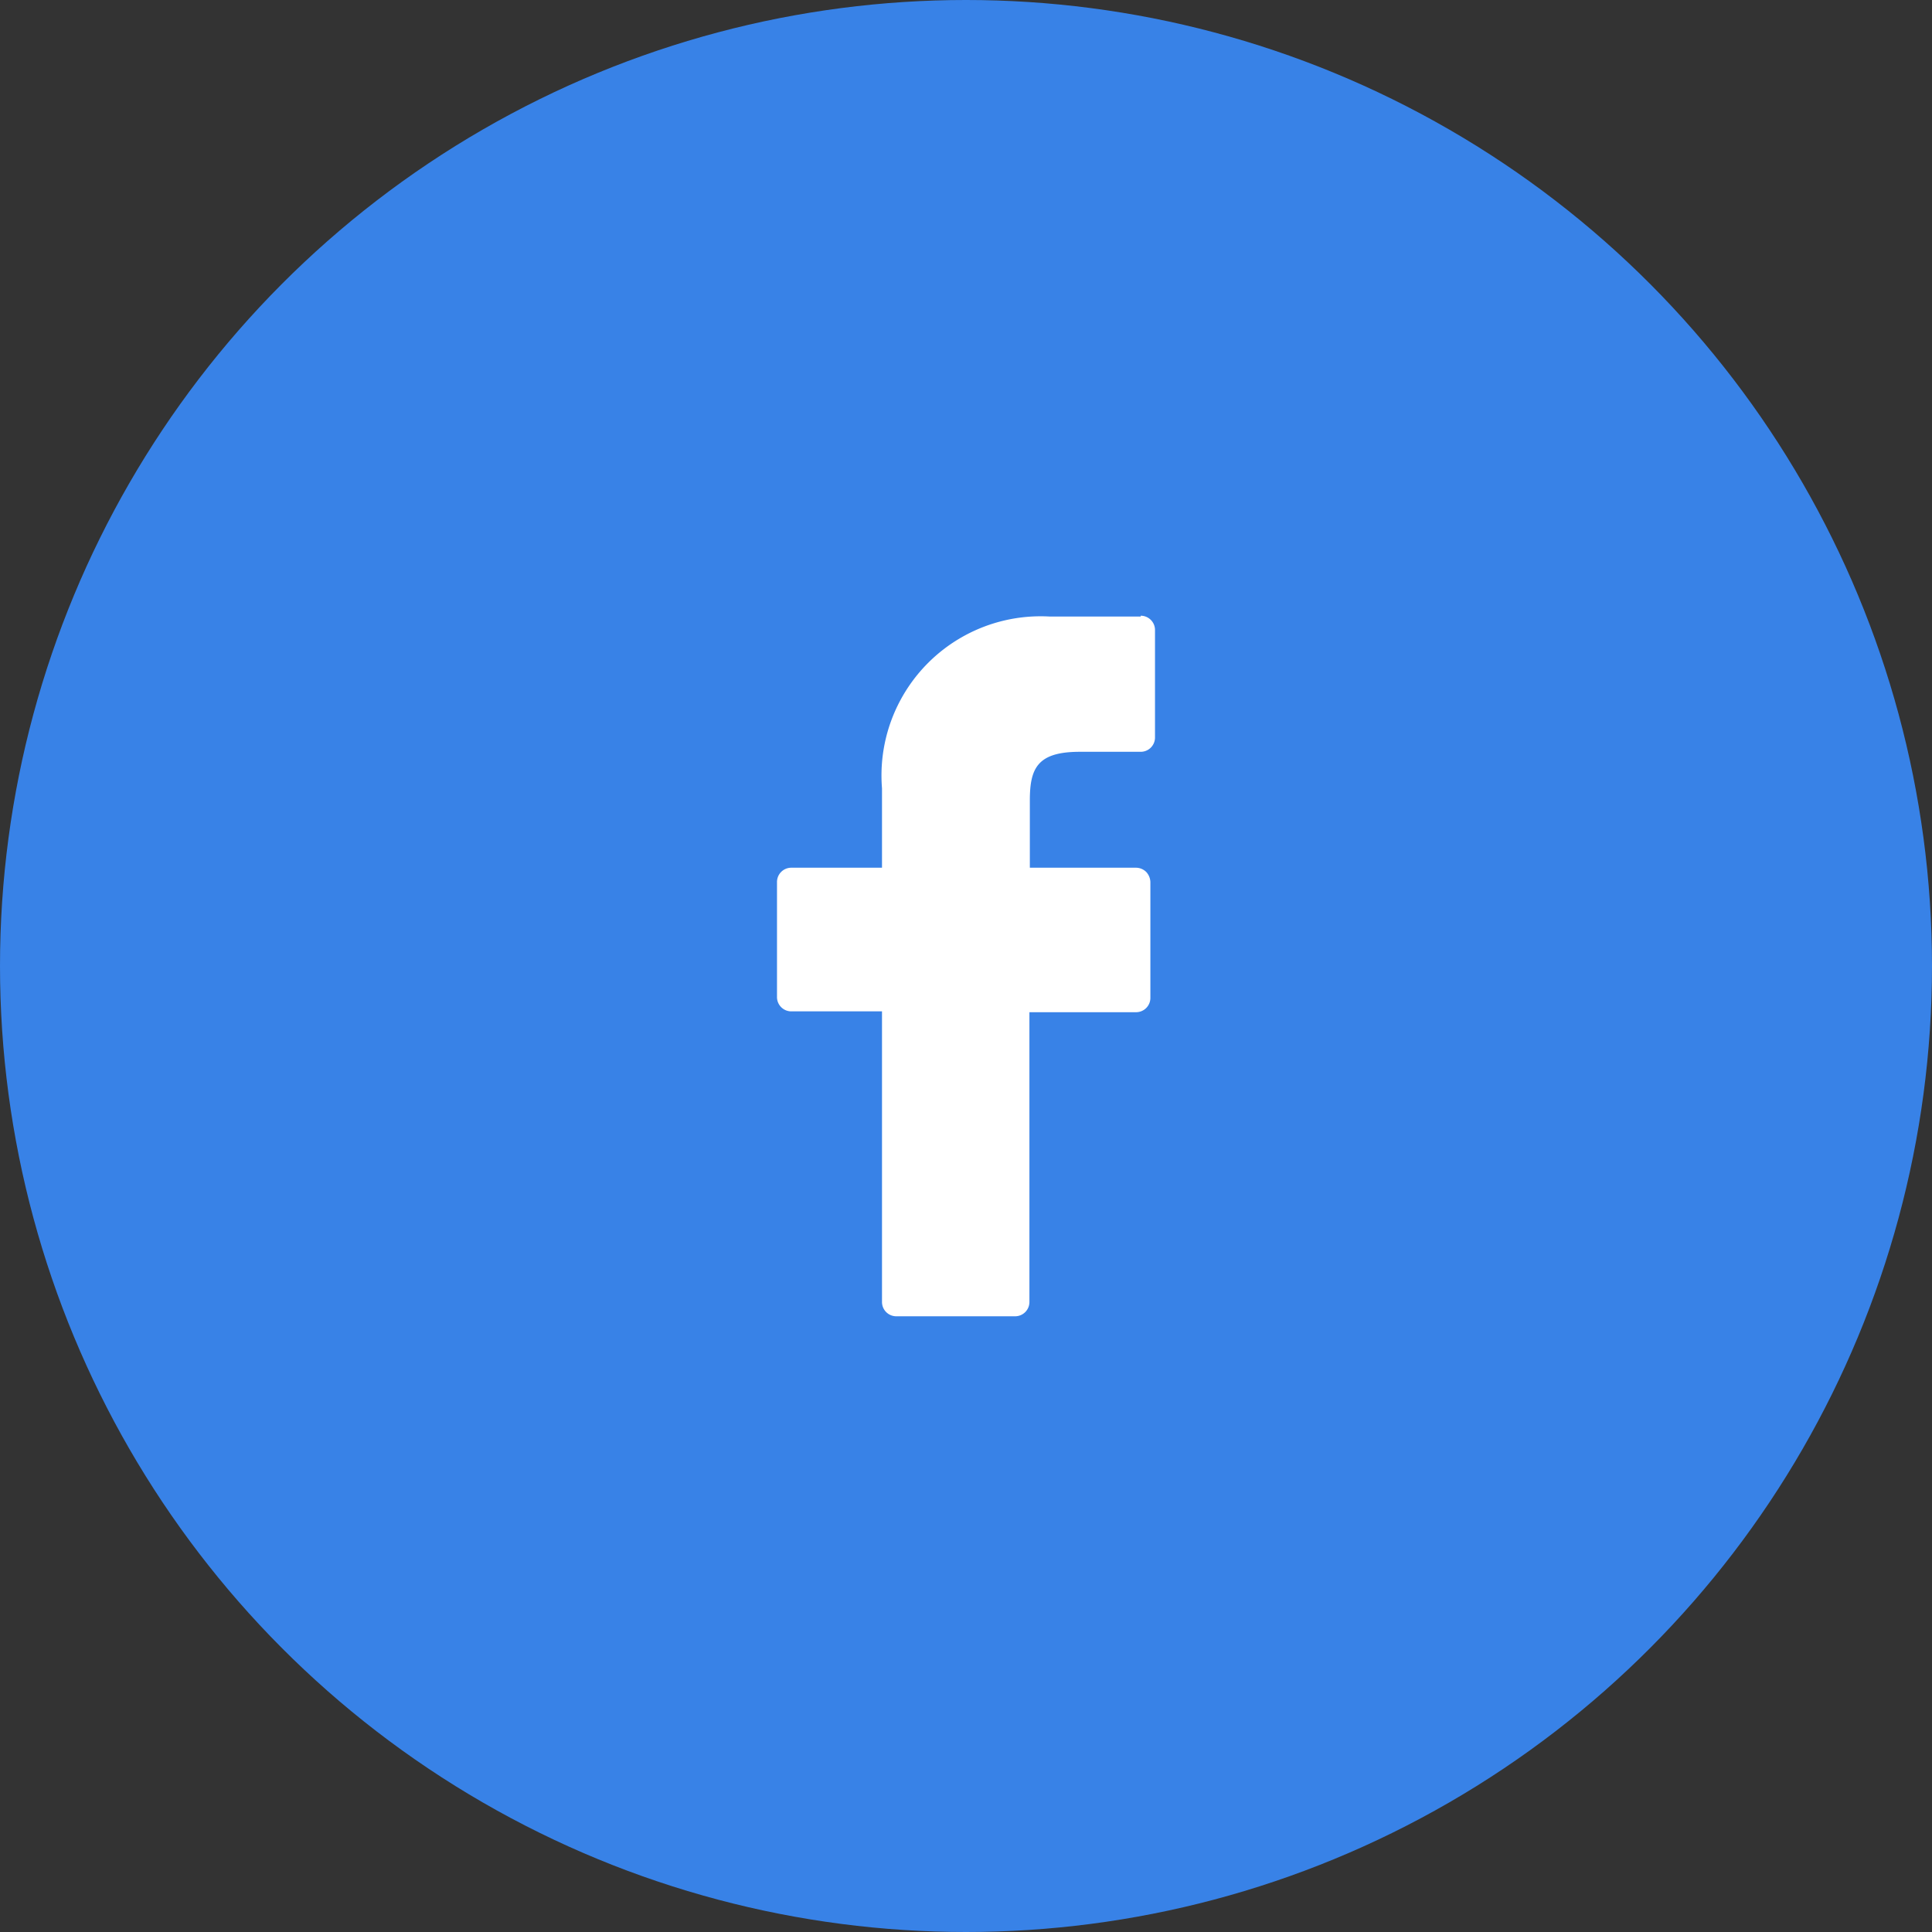 <svg xmlns="http://www.w3.org/2000/svg" viewBox="0 0 46 46"><rect x="0" y="0" width="46" height="46" fill="#333333" stroke="none"/><defs><style>.cls-1{fill:#3882e7;}.cls-2{fill:#fff;}</style></defs><title>Ресурс 2</title><g id="Слой_2" data-name="Слой 2"><g id="Слой_1-2" data-name="Слой 1"><circle class="cls-1" cx="23" cy="23" r="23"/><path class="cls-2" d="M27.16,14.68H25a3.79,3.79,0,0,0-4,4.09v1.89H18.84a.34.34,0,0,0-.34.34v2.74a.34.34,0,0,0,.34.34H21V31a.34.34,0,0,0,.34.34h2.83a.34.34,0,0,0,.34-.34v-6.9h2.54a.34.34,0,0,0,.34-.34V21a.37.37,0,0,0-.1-.24.35.35,0,0,0-.24-.1H24.52v-1.6c0-.77.18-1.16,1.19-1.16h1.45a.34.34,0,0,0,.34-.34V15a.34.34,0,0,0-.34-.34Z"/></g></g></svg>
